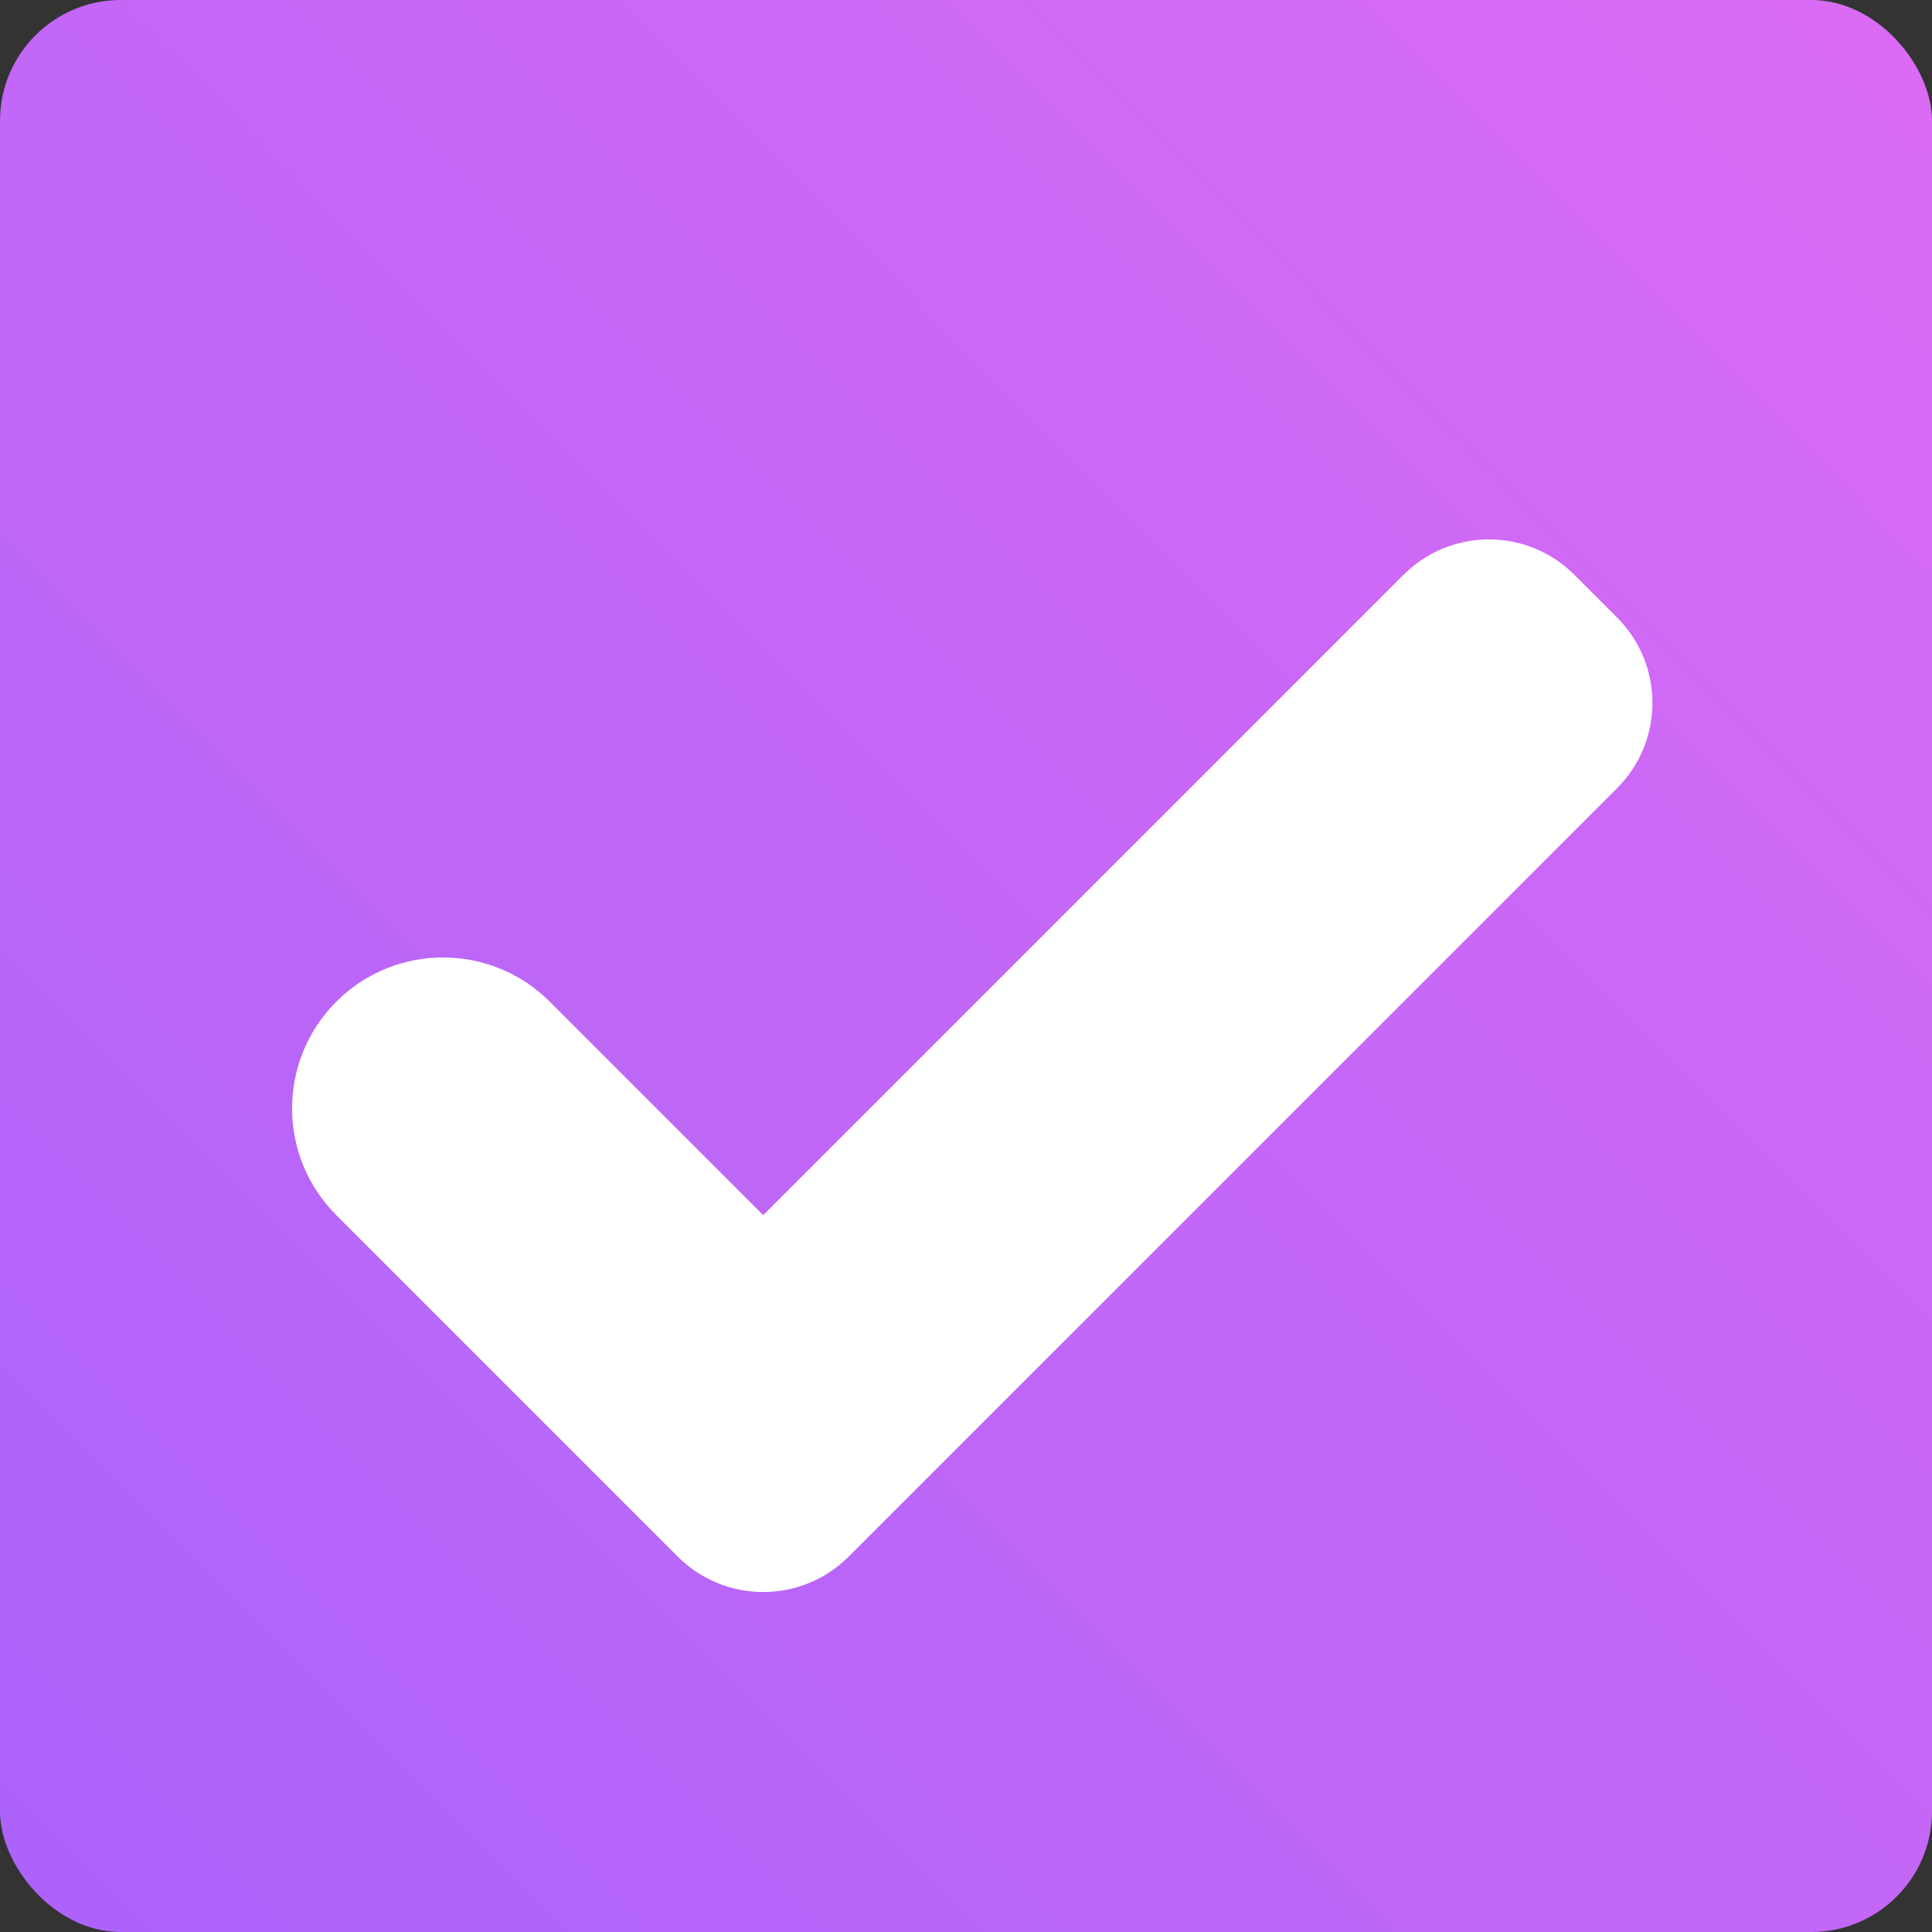 <?xml version="1.0" encoding="UTF-8"?>
<svg width="128px" height="128px" viewBox="0 0 128 128" version="1.1" xmlns="http://www.w3.org/2000/svg" xmlns:xlink="http://www.w3.org/1999/xlink">
    <rect x="0" y="0" width="128" height="128" fill="#333333" stroke="none"/>
    <title>编组 15</title>
    <defs>
        <linearGradient x1="97.961%" y1="5.006%" x2="2.65%" y2="100%" id="linearGradient-1">
            <stop stop-color="#D96BF4" offset="0%"></stop>
            <stop stop-color="#AC63FB" offset="100%"></stop>
        </linearGradient>
    </defs>
    <g id="页面-1" stroke="none" stroke-width="1" fill="none" fill-rule="evenodd">
        <g id="icon" transform="translate(-410, -581)">
            <g id="编组-15" transform="translate(410, 581)">
                <rect id="矩形" fill="url(#linearGradient-1)" x="0" y="0" width="128" height="128" rx="8"></rect>
                <path d="M28,85 C23.582,85 20,81.418 20,77 L20,45 C20,39.477 24.477,35 30,35 C35.523,35 40,39.477 40,45 L40,65 L100,65 C104.418,65 108,68.582 108,73 L108,77 C108,81.418 104.418,85 100,85 L28,85 Z" id="形状结合" fill="#FFFFFF" transform="translate(64, 60) rotate(-45) translate(-64, -60) "></path>
            </g>
        </g>
    </g>
</svg>